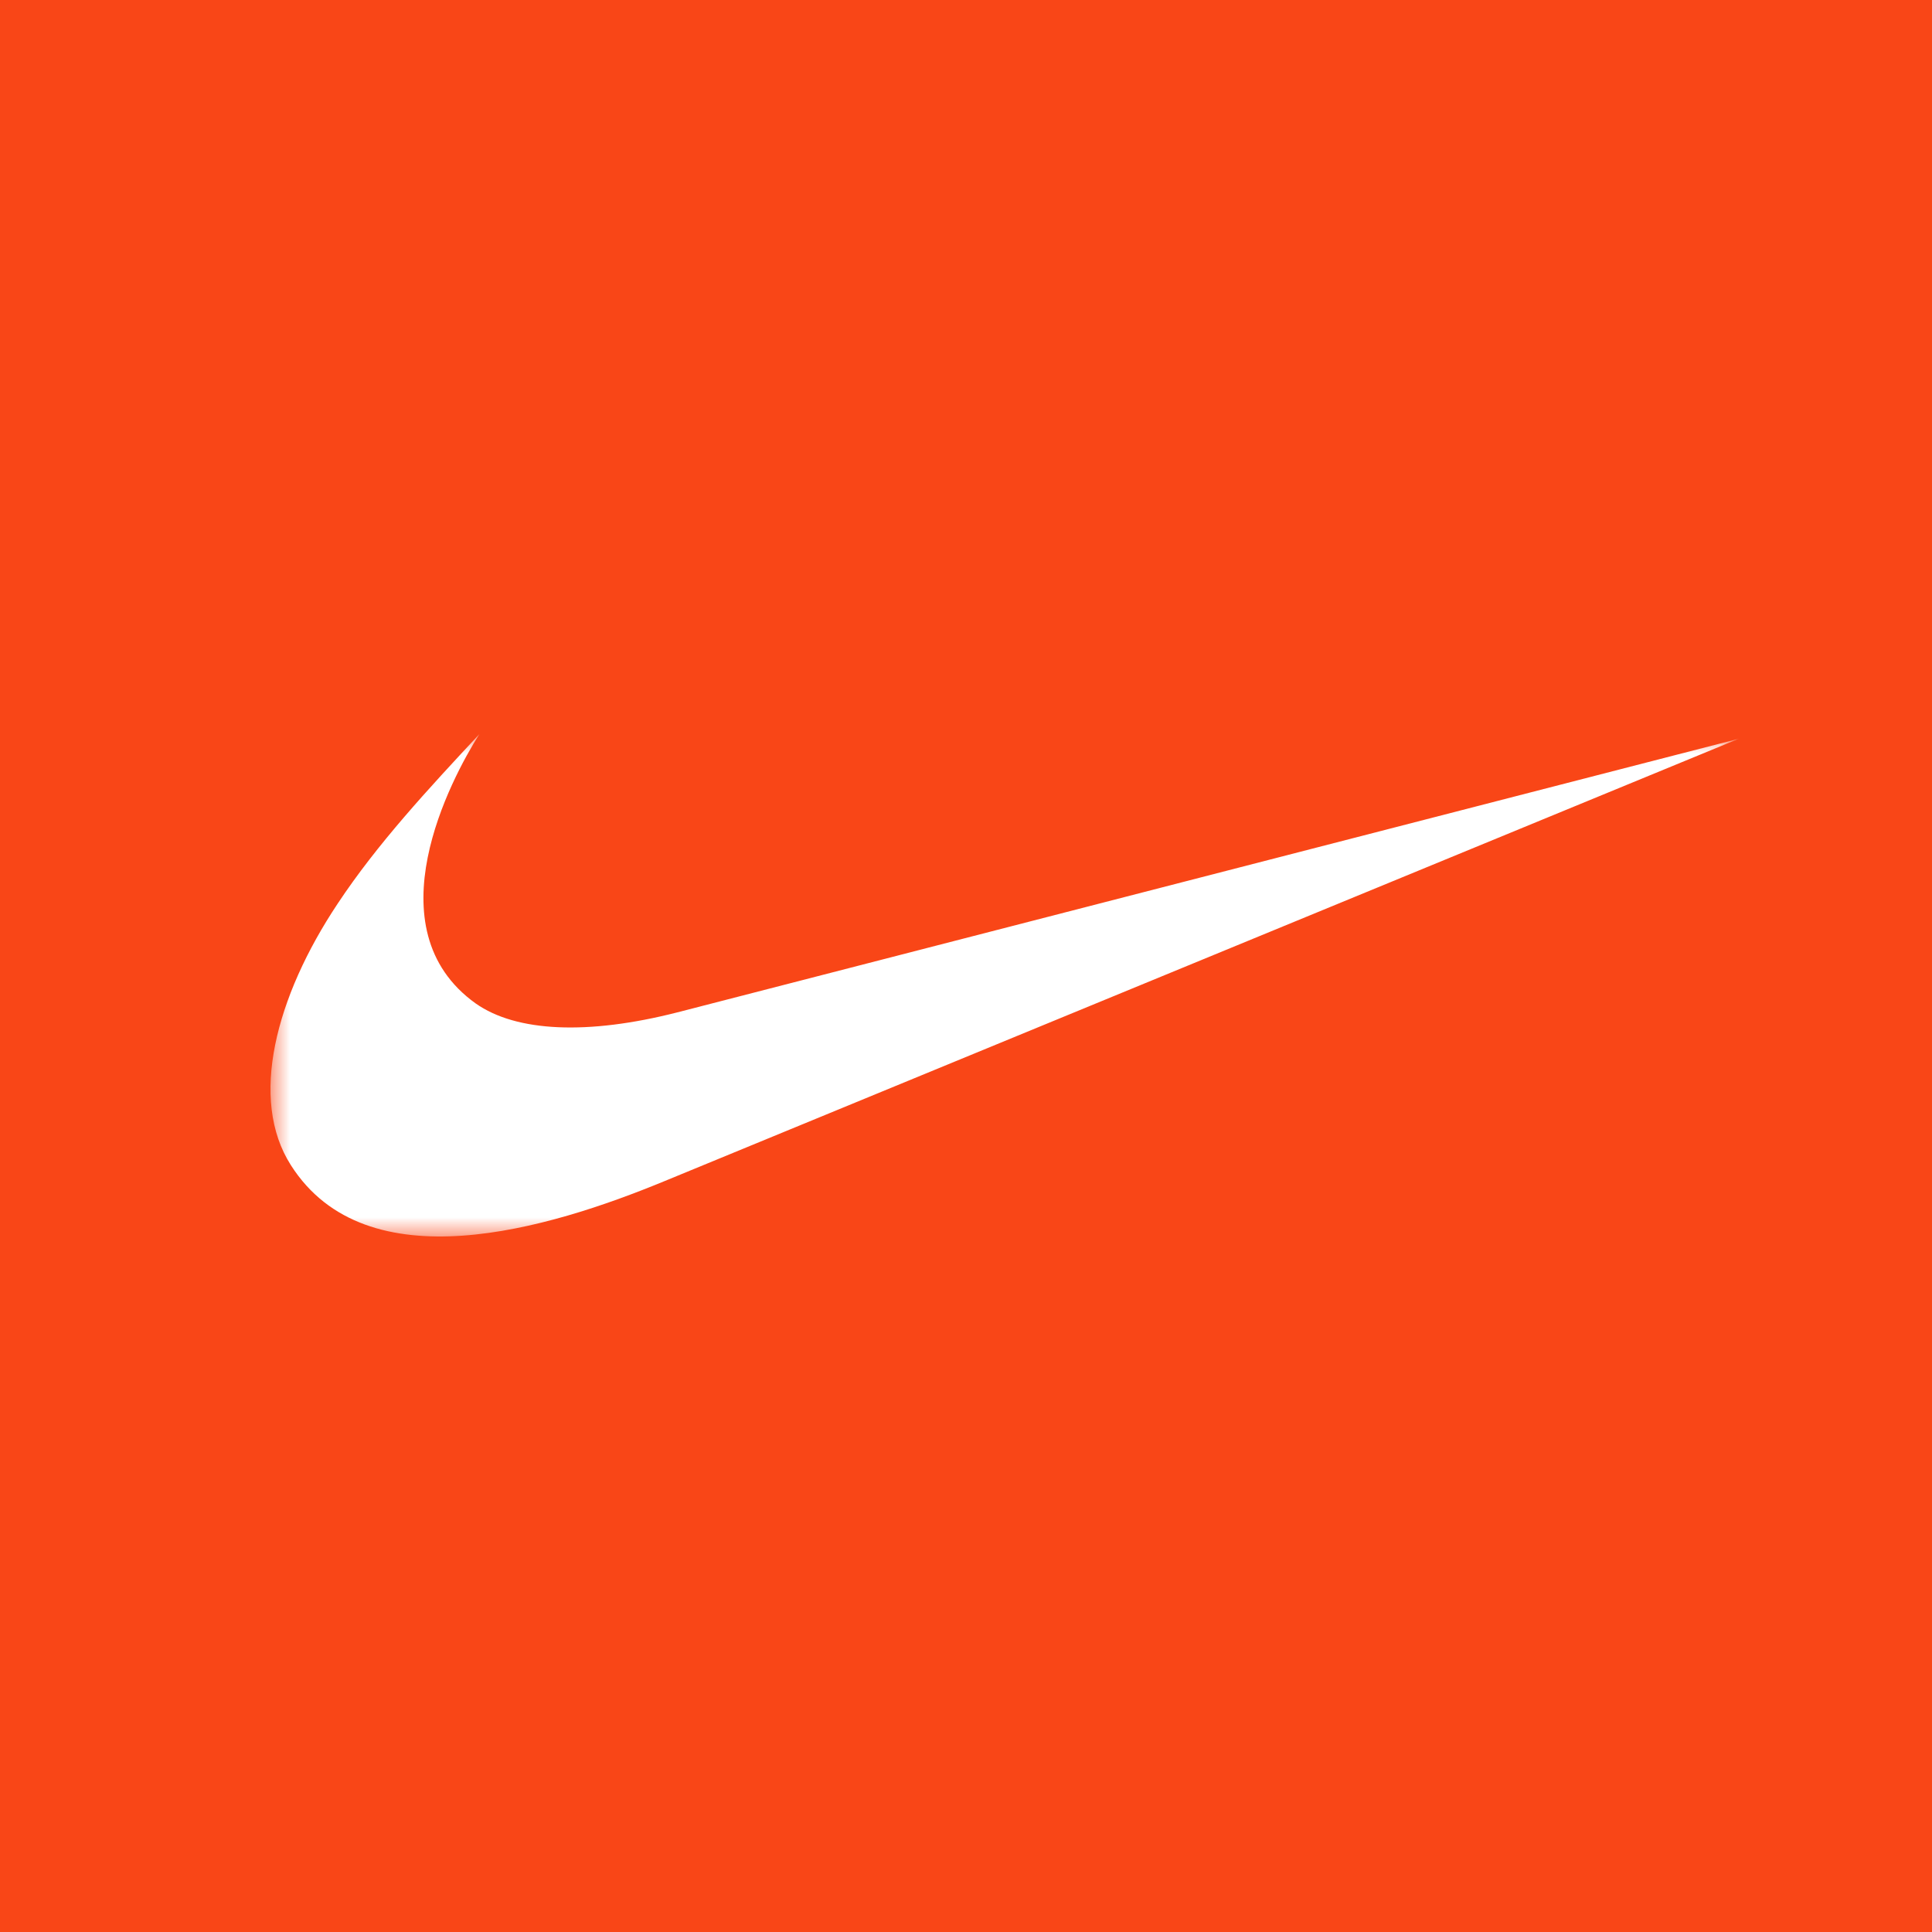 <?xml version="1.0" encoding="UTF-8"?>
<svg width="50px" height="50px" viewBox="0 0 50 50" version="1.1" xmlns="http://www.w3.org/2000/svg" xmlns:xlink="http://www.w3.org/1999/xlink">
    <!-- Generator: Sketch 52.6 (67491) - http://www.bohemiancoding.com/sketch -->
    <title>Brand/Icon/nike</title>
    <desc>Created with Sketch.</desc>
    <defs>
        <polygon id="path-1" points="1.49129865e-16 0 38 0 38 13 1.49129865e-16 13"></polygon>
    </defs>
    <g id="Brand/Icon/nike" stroke="none" stroke-width="1" fill="none" fill-rule="evenodd">
        <rect fill="#F94617" x="0" y="0" width="50" height="50"></rect>
        <g id="Nike_logo" transform="translate(7, 19)">
            <mask id="mask-2" fill="white">
                <use xlink:href="#path-1"></use>
            </mask>
            <g id="Clip-2"></g>
            <path d="M10.186,11.572 C7.189,12.808 2.487,14.226 0.53,11.158 C-0.563,9.455 0.13,6.801 1.741,4.383 C2.767,2.835 4.085,1.417 5.405,0 C4.672,1.157 2.606,5.032 5.31,6.969 C6.365,7.712 8.215,7.789 10.518,7.203 L38,0.118 L10.186,11.572" id="Fill-1" fill="#FFFFFF" mask="url(#mask-2)"></path>
        </g>
    </g>
</svg>